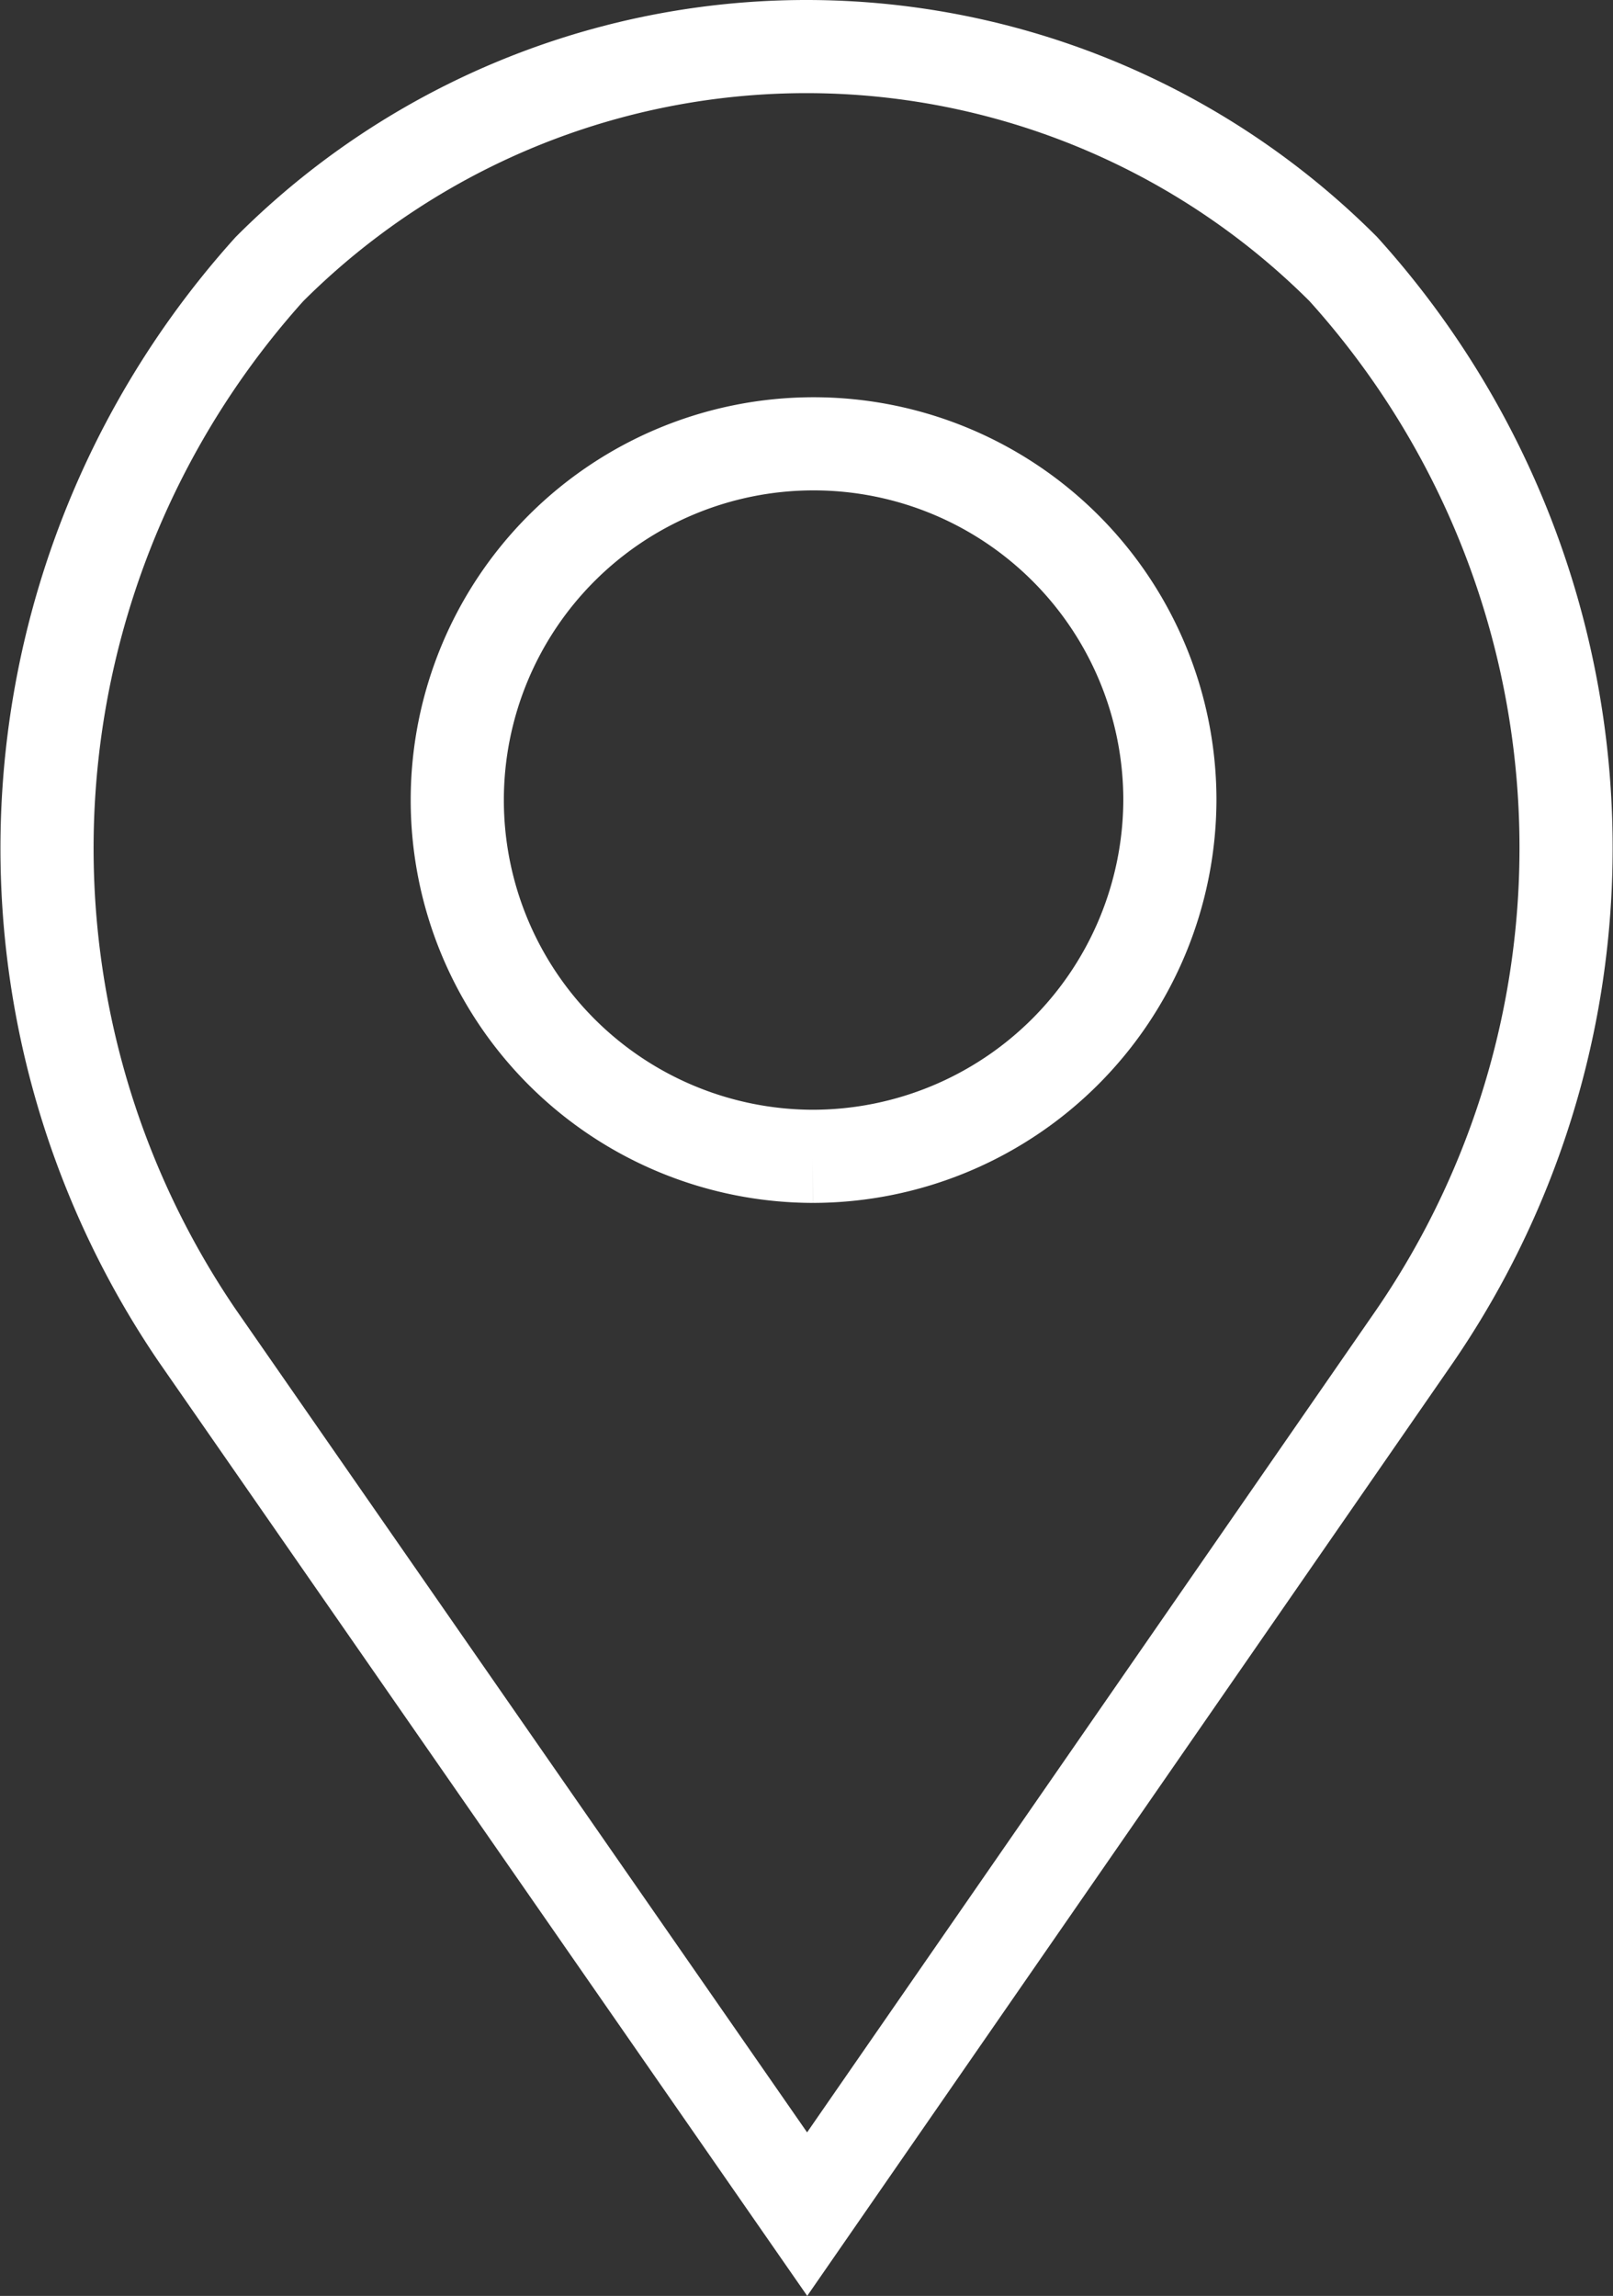 <svg xmlns="http://www.w3.org/2000/svg" width="17.316" height="24.65" viewBox="0 0 17.316 24.65">
  <rect x="0" y="0" width="17.316" height="24.65" fill="#333333" stroke="none"/>
  <g id="location" transform="translate(-153.116 -551.765)">
    <path id="Path_42" data-name="Path 42" d="M167.537,554.654a8.148,8.148,0,0,0-11.528,0,9.292,9.292,0,0,0-.776,11.45l6.548,9.433,6.516-9.417A9.27,9.27,0,0,0,167.537,554.654Zm-5.694,9.526a3.825,3.825,0,1,1,3.832-3.832A3.837,3.837,0,0,1,161.843,564.18Z" fill="none" stroke="#fff" stroke-miterlimit="10" stroke-width="1"/>
  </g>
</svg>
